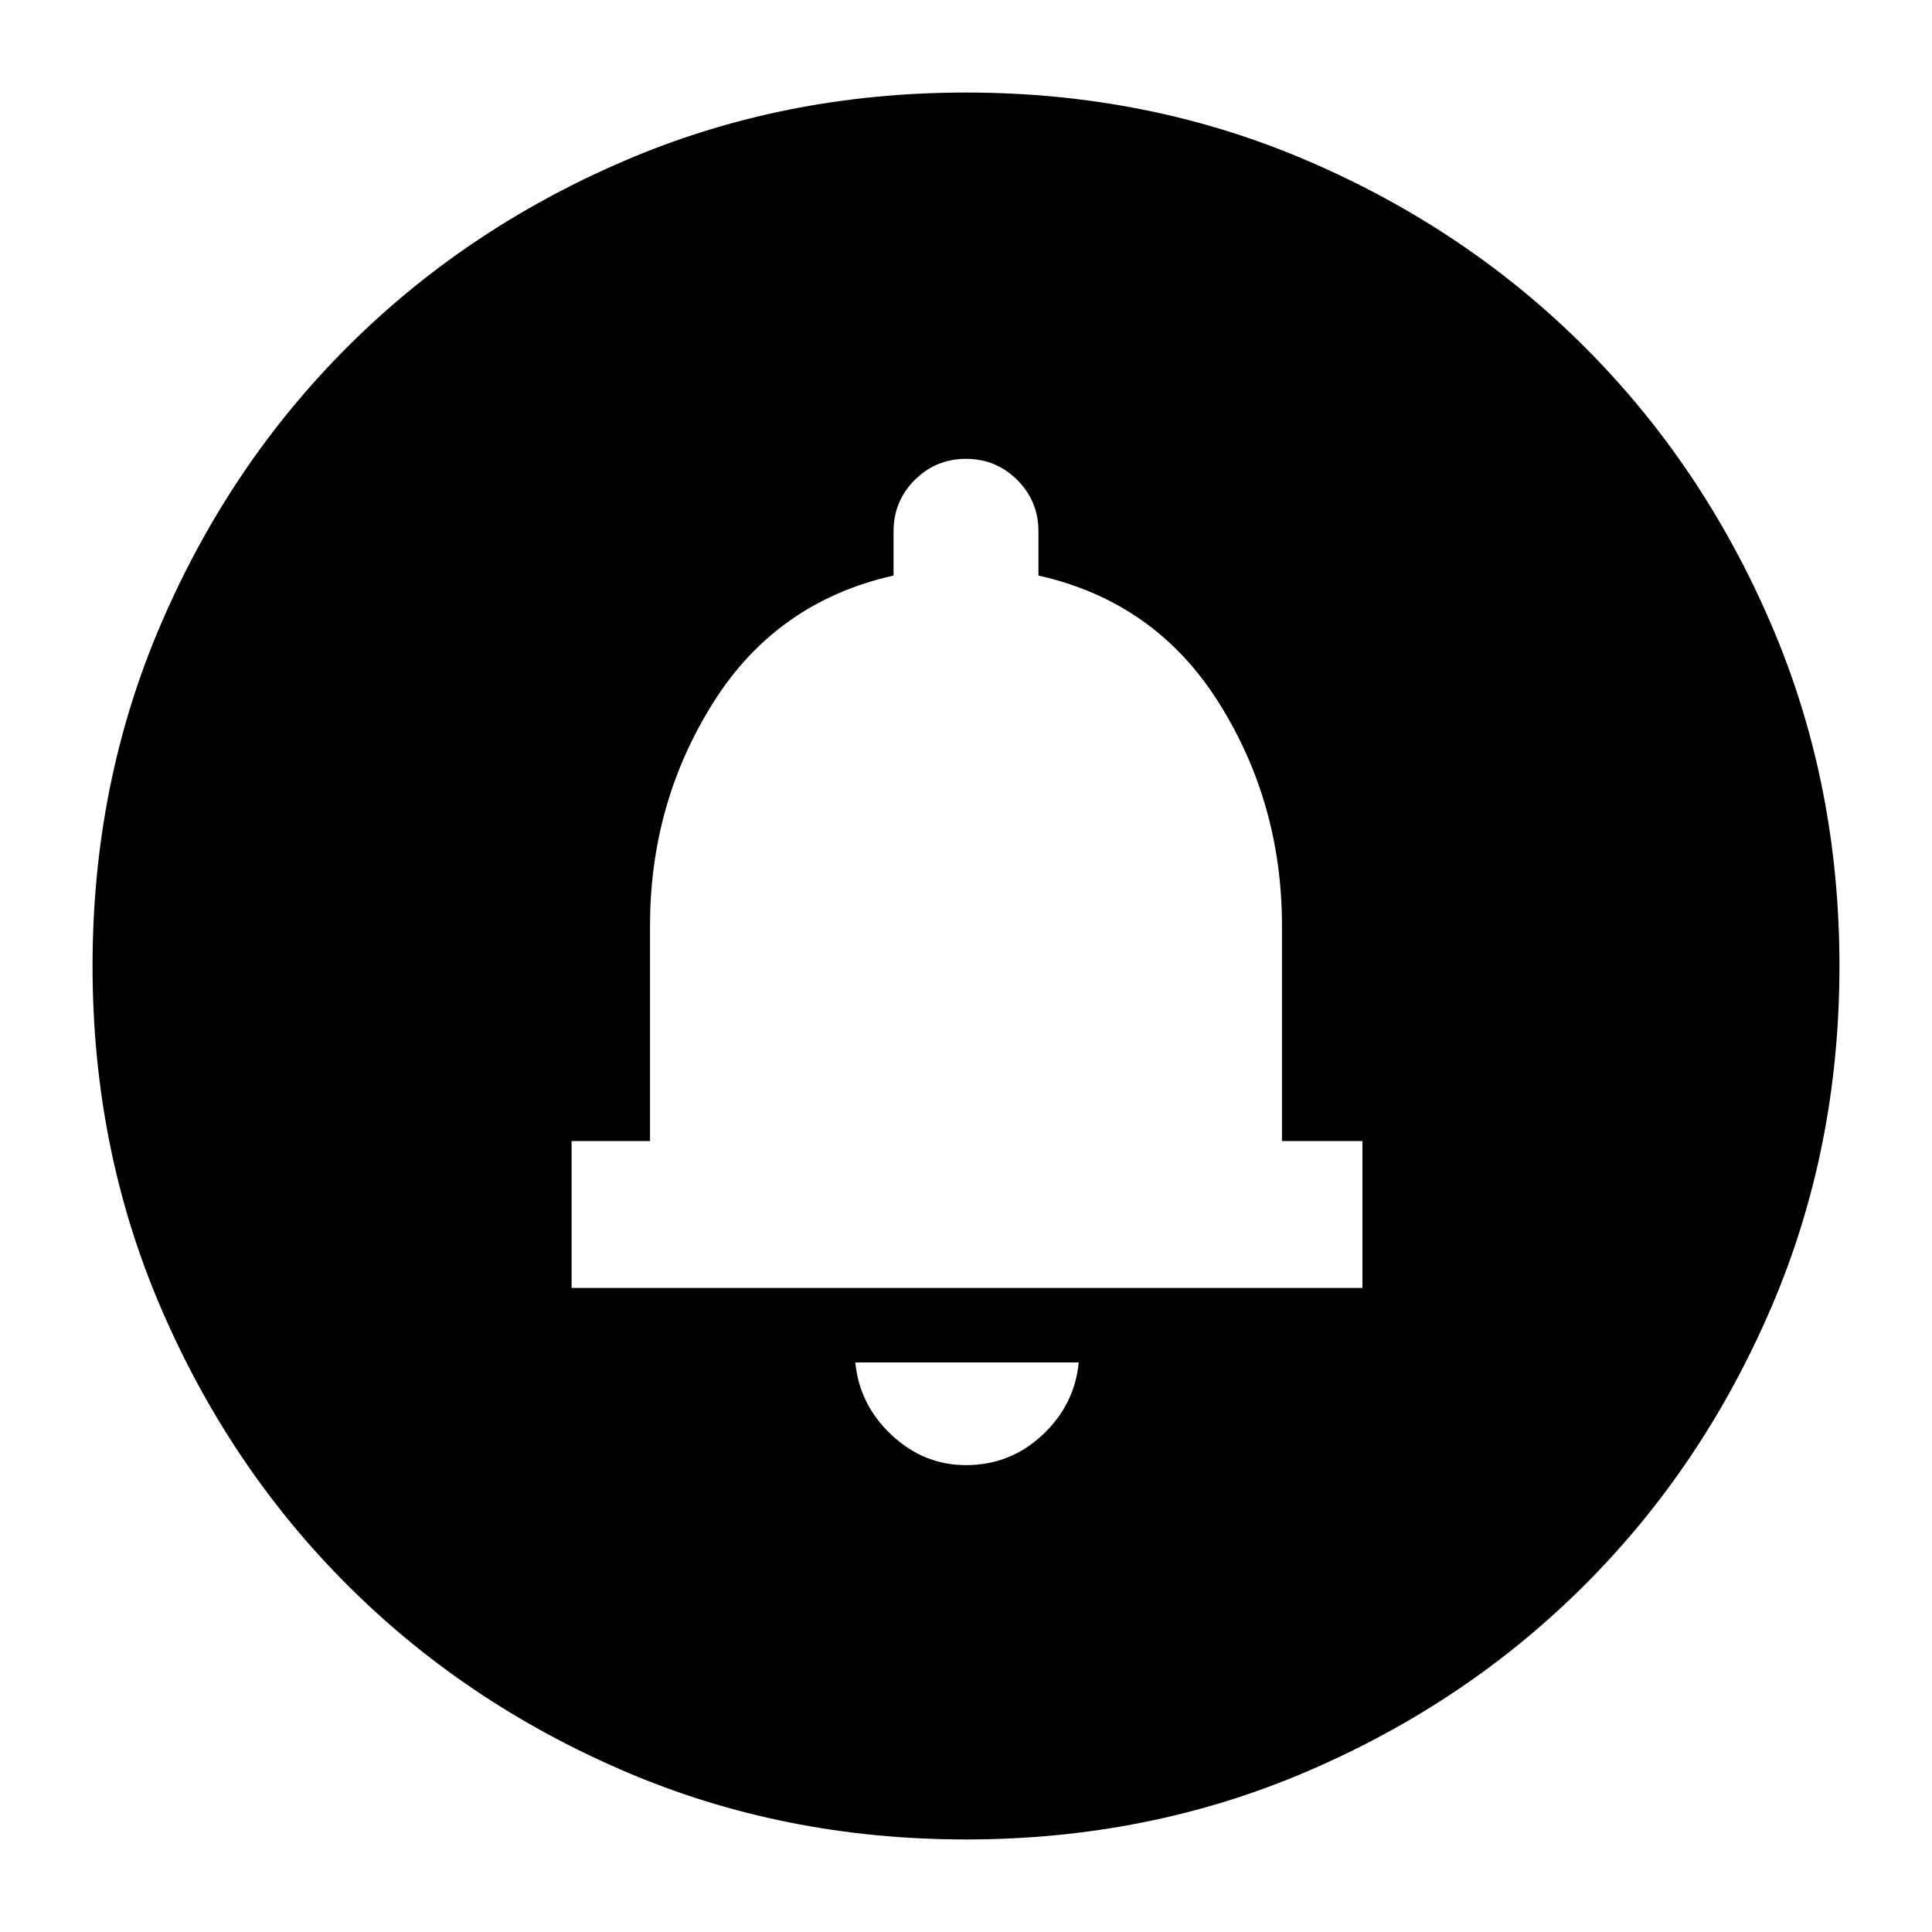 <svg xmlns="http://www.w3.org/2000/svg" height="20" width="20"><path d="M10 15.167Q10.458 15.167 10.792 14.854Q11.125 14.542 11.167 14.104H8.854Q8.896 14.542 9.229 14.854Q9.562 15.167 10 15.167ZM5.917 13.333H14.104V11.812H13.271V9.583Q13.271 8.312 12.615 7.271Q11.958 6.229 10.75 5.958V5.5Q10.75 5.188 10.531 4.969Q10.312 4.75 10 4.75Q9.688 4.75 9.469 4.969Q9.25 5.188 9.25 5.5V5.958Q8.042 6.229 7.385 7.271Q6.729 8.312 6.729 9.583V11.812H5.917ZM10 19.042Q8.104 19.042 6.458 18.333Q4.812 17.625 3.594 16.406Q2.375 15.188 1.667 13.542Q0.958 11.896 0.958 10Q0.958 8.104 1.667 6.458Q2.375 4.812 3.594 3.594Q4.812 2.375 6.458 1.667Q8.104 0.958 10 0.958Q11.896 0.958 13.542 1.667Q15.188 2.375 16.406 3.594Q17.625 4.812 18.333 6.458Q19.042 8.104 19.042 10Q19.042 11.896 18.333 13.542Q17.625 15.188 16.406 16.406Q15.188 17.625 13.542 18.333Q11.896 19.042 10 19.042Z"/></svg>